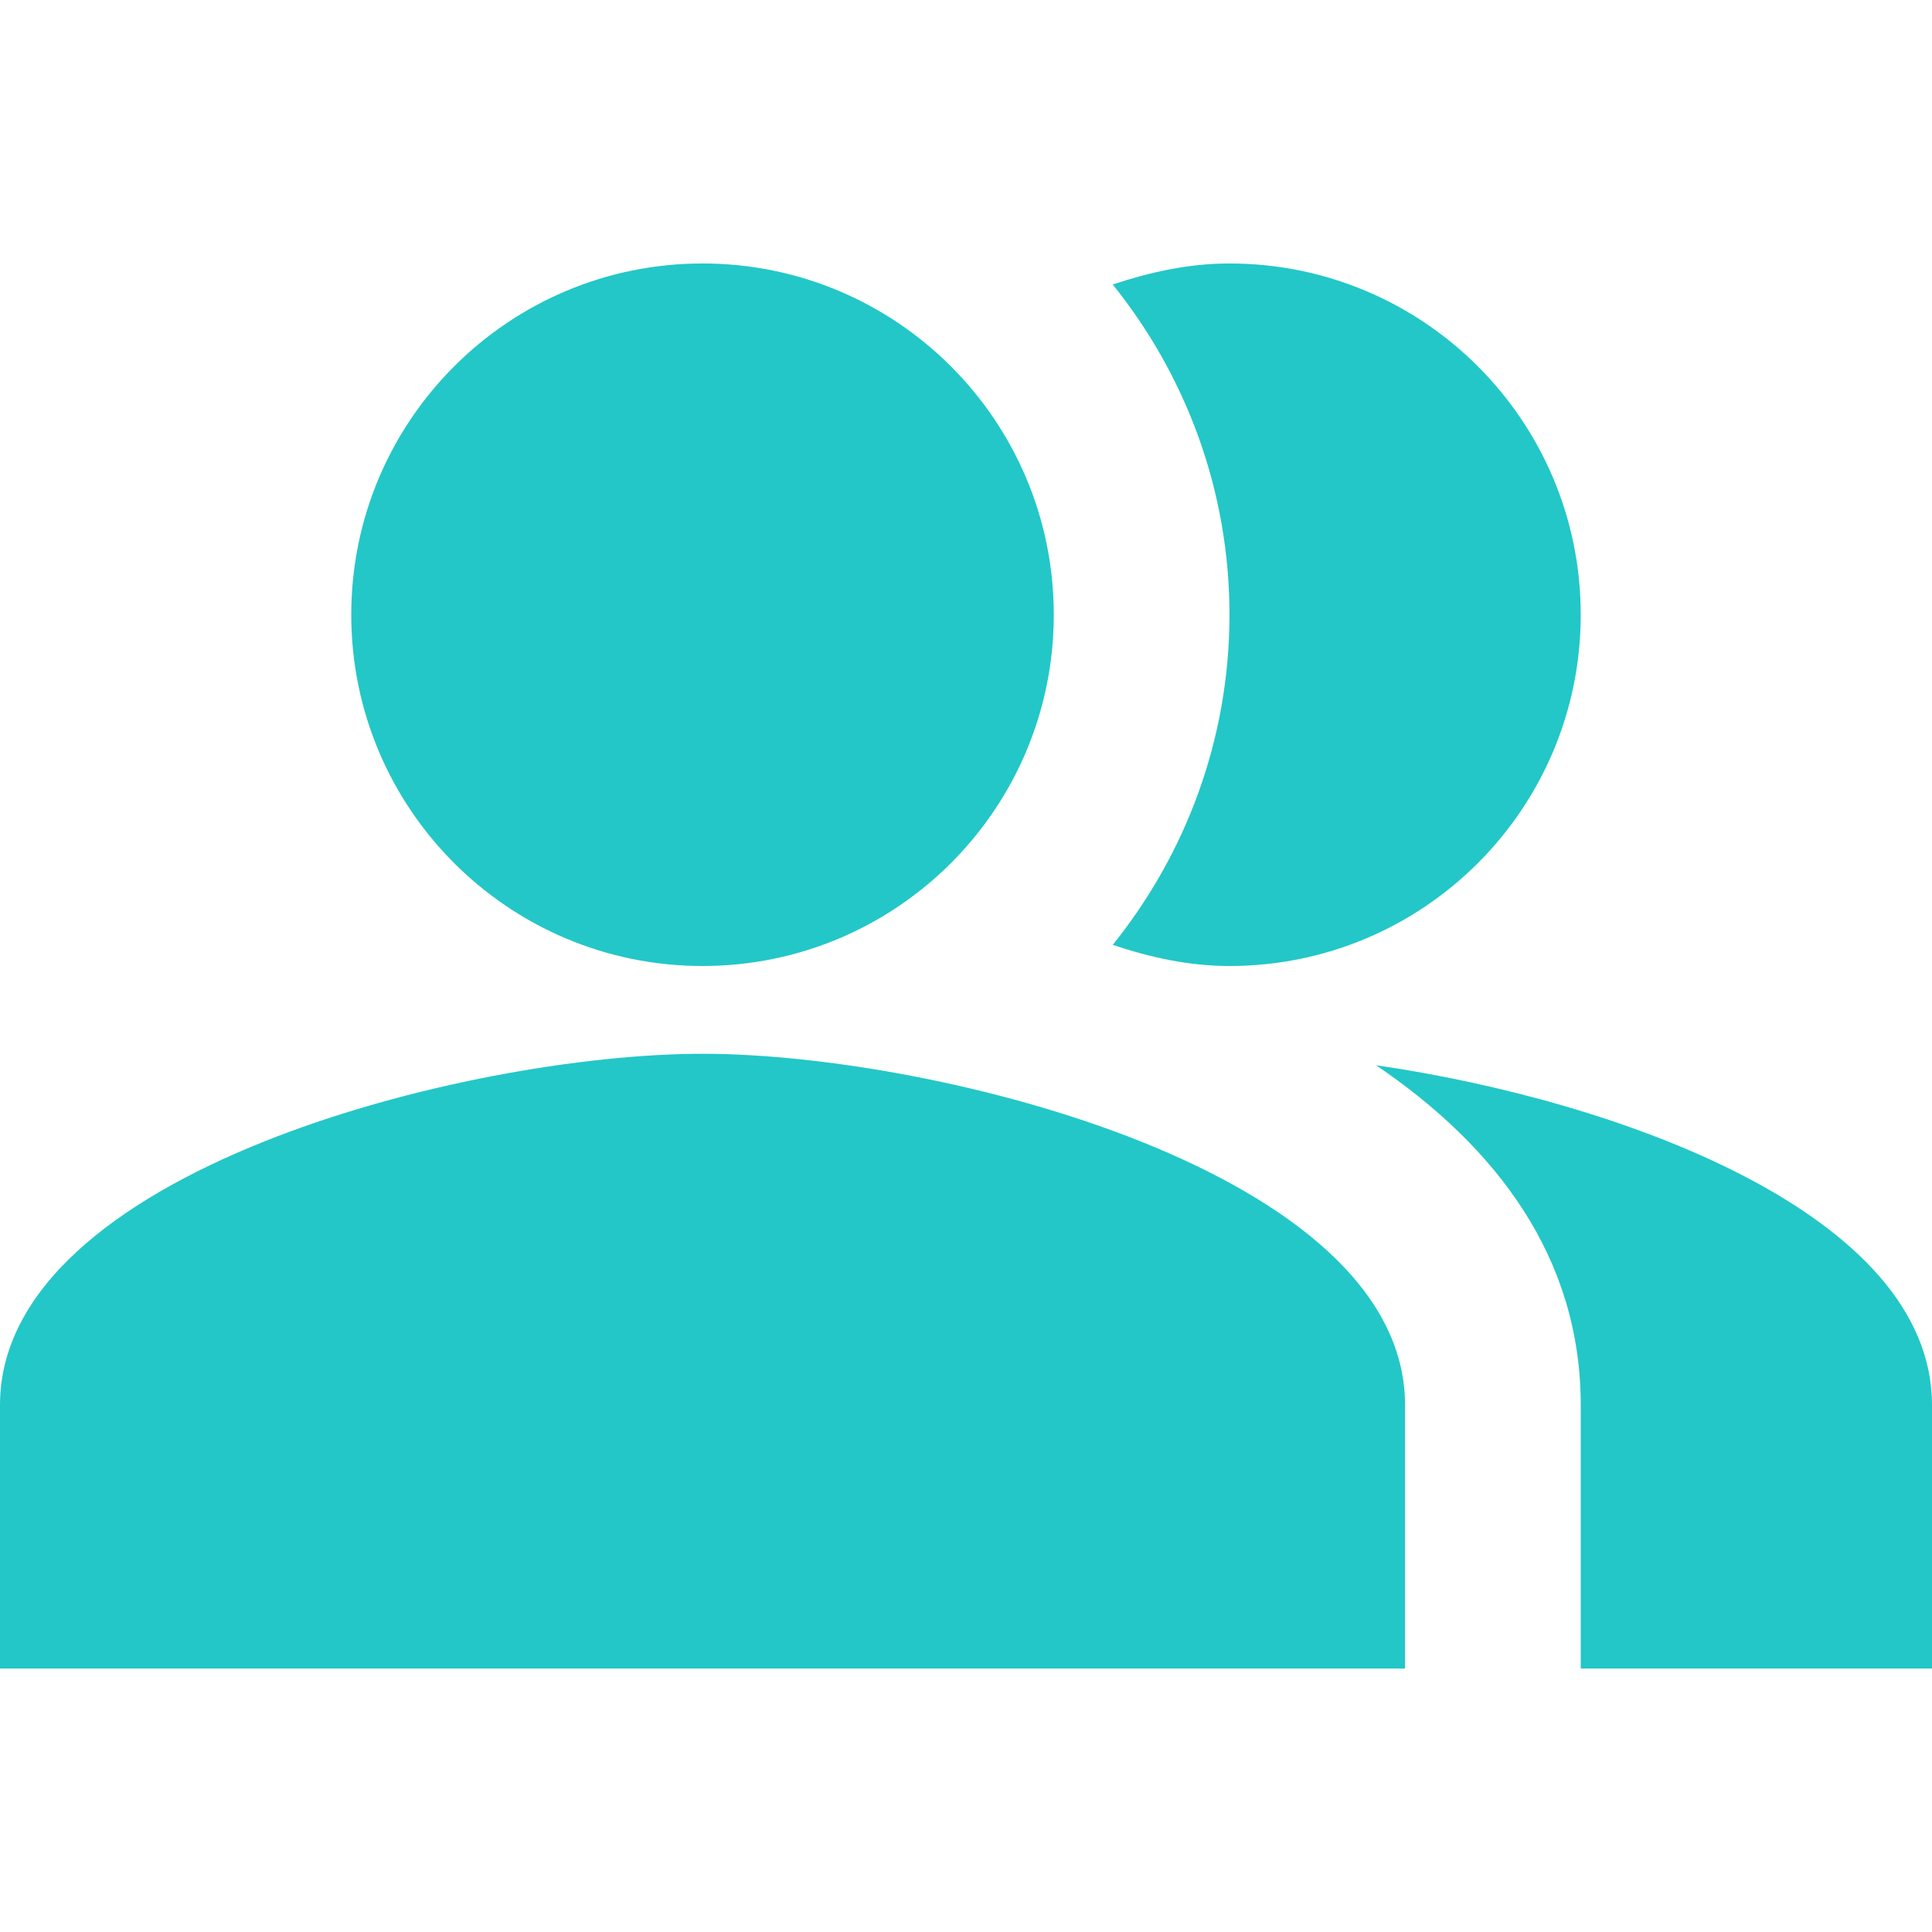 <svg width="16" height="16" viewBox="0 0 16 16" fill="none" xmlns="http://www.w3.org/2000/svg">
<path fill-rule="evenodd" clip-rule="evenodd" d="M8.727 5.091C8.727 6.698 7.425 8 5.818 8C4.212 8 2.909 6.698 2.909 5.091C2.909 3.484 4.212 2.182 5.818 2.182C7.425 2.182 8.727 3.484 8.727 5.091ZM13.091 11.636C13.091 10.415 12.393 9.498 11.396 8.822C13.403 9.113 16 10.051 16 11.636V13.818H13.091V11.636ZM10.182 8C11.789 8 13.091 6.698 13.091 5.091C13.091 3.484 11.789 2.182 10.182 2.182C9.84 2.182 9.52 2.255 9.215 2.356C9.818 3.105 10.182 4.058 10.182 5.091C10.182 6.124 9.818 7.076 9.215 7.825C9.52 7.927 9.84 8 10.182 8ZM0 11.636C0 9.702 3.876 8.727 5.818 8.727C7.76 8.727 11.636 9.702 11.636 11.636V13.818H0V11.636Z" fill="#23C7C7"/>
</svg>
